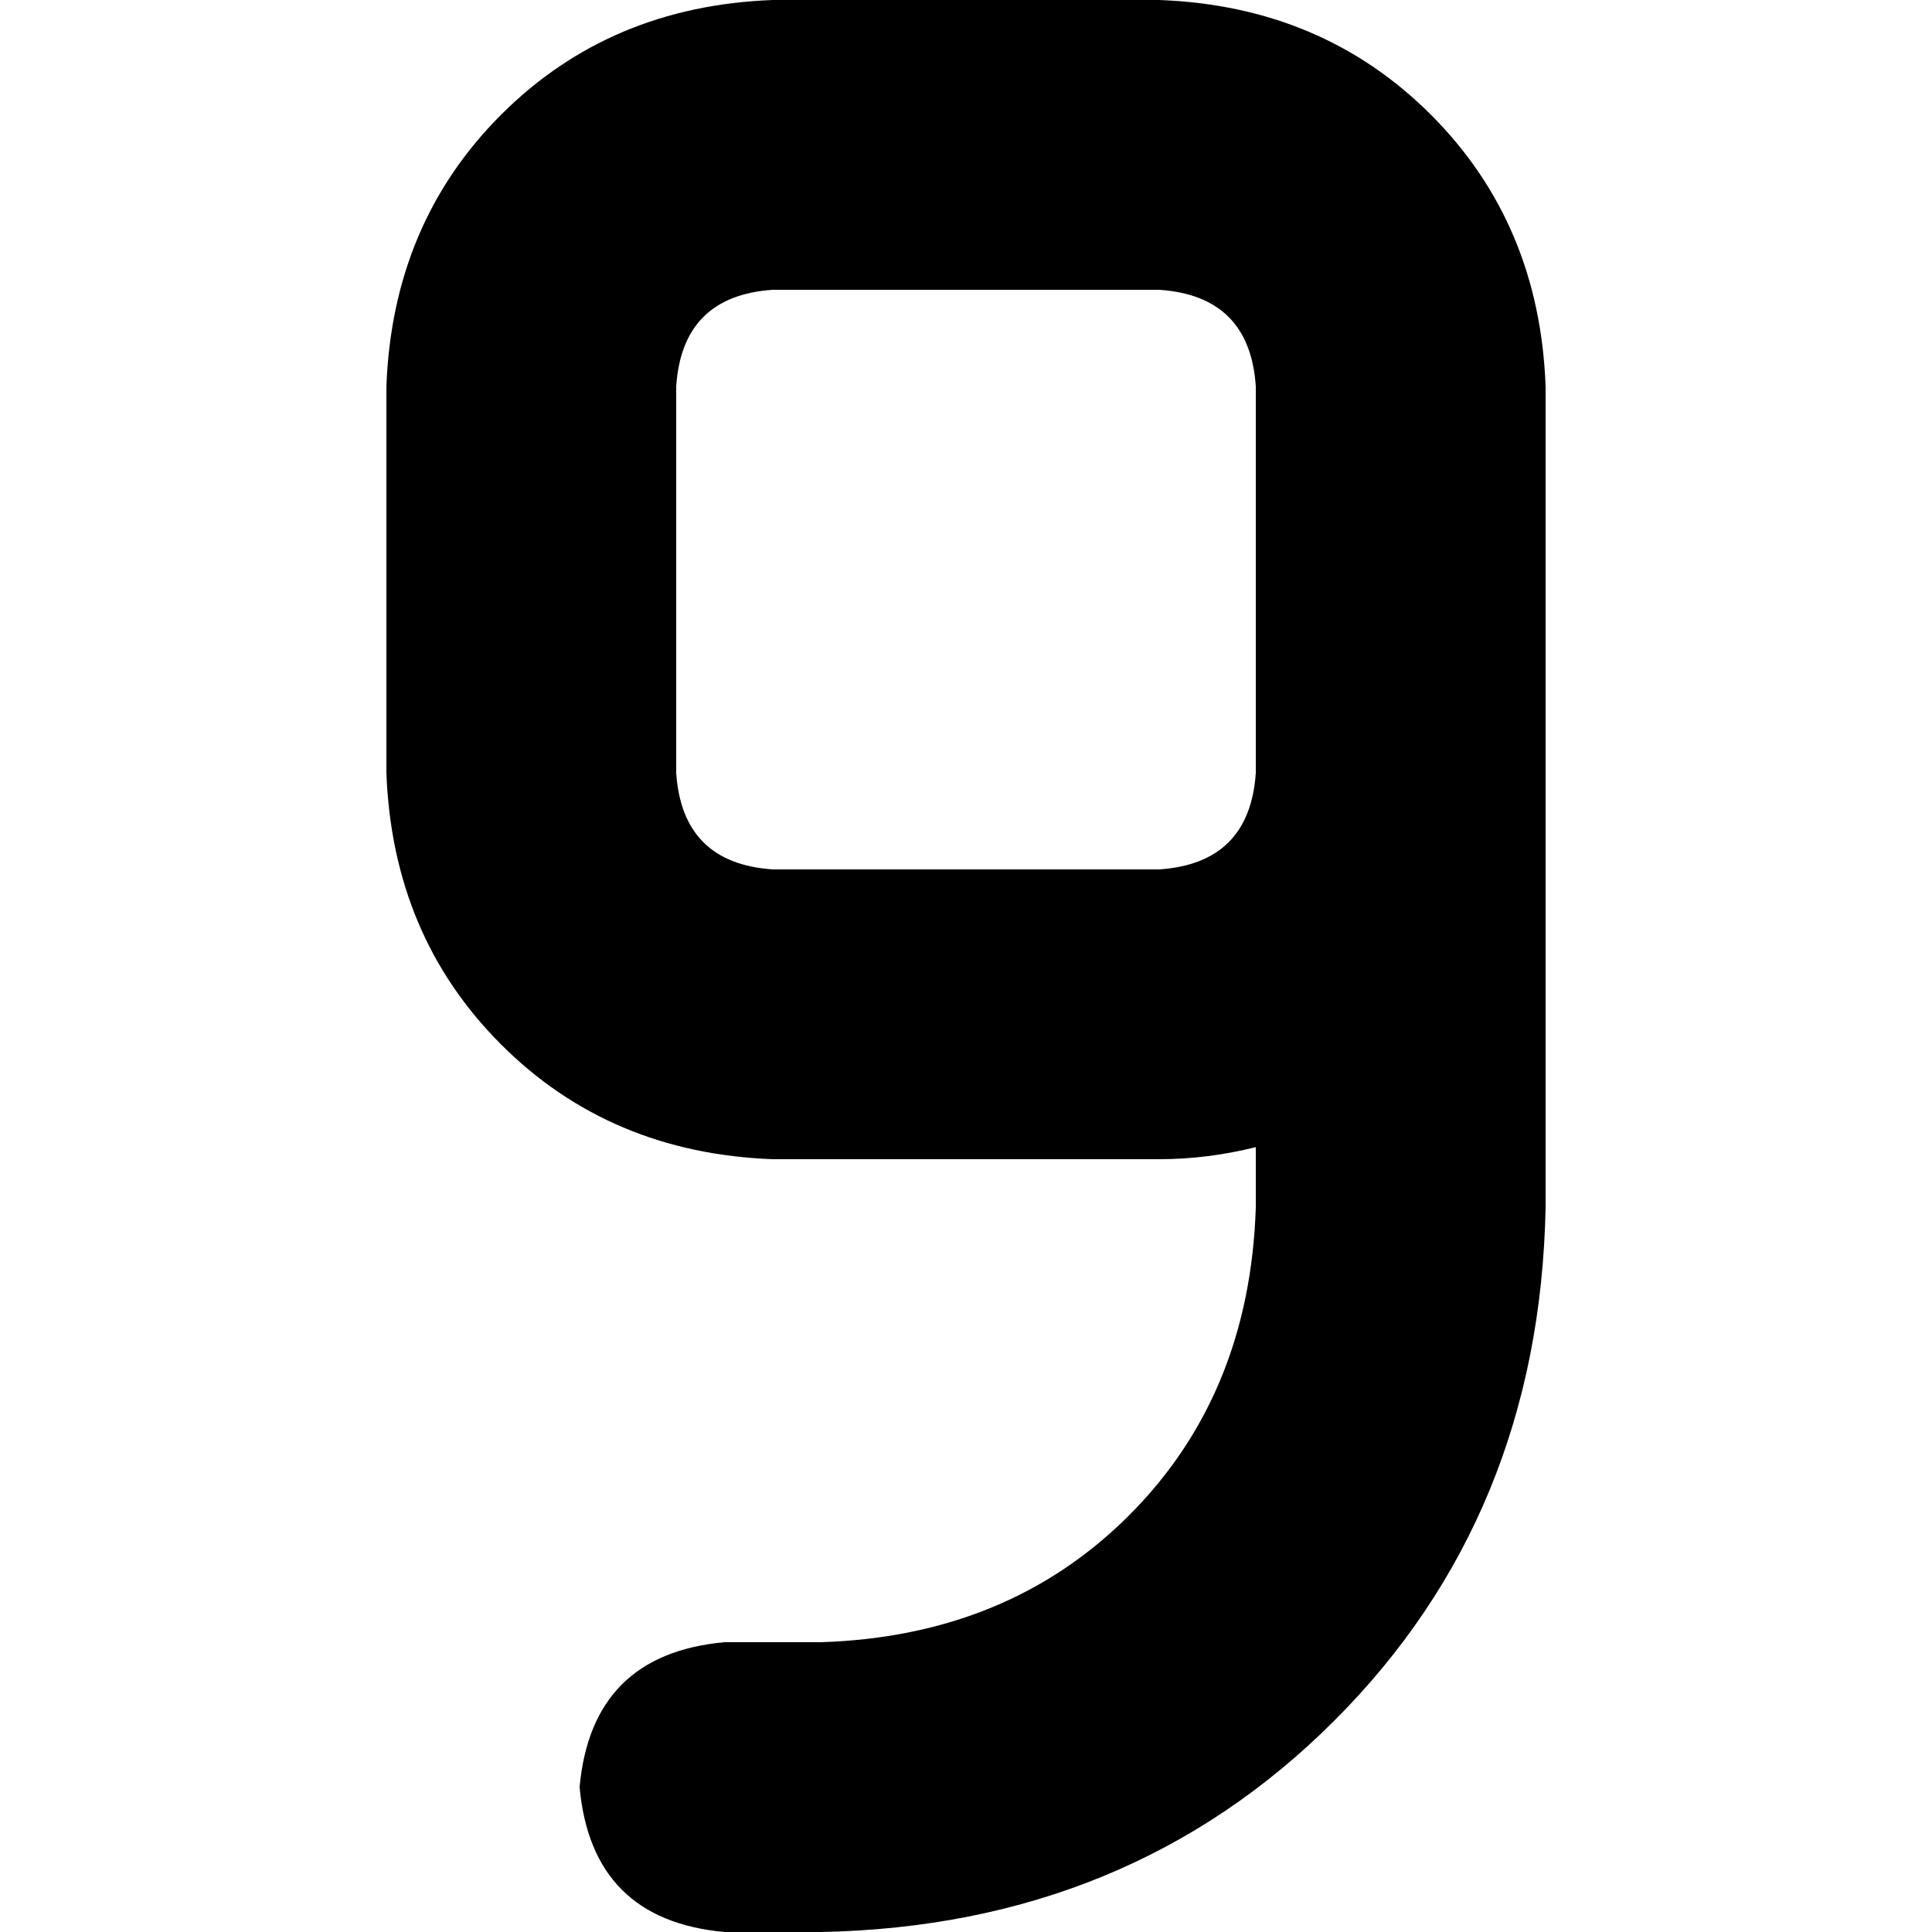 <svg xmlns="http://www.w3.org/2000/svg" viewBox="0 0 512 512">
  <path d="M 307.2 230.4 Q 331.2 228.8 332.8 204.8 L 332.8 153.6 L 332.8 102.4 Q 331.2 78.4 307.2 76.8 L 204.8 76.8 Q 180.8 78.4 179.2 102.4 L 179.2 204.8 Q 180.8 228.8 204.8 230.4 L 307.2 230.4 L 307.2 230.4 Z M 332.8 304 Q 320 307.2 307.2 307.2 L 204.8 307.2 Q 161.6 305.6 132.8 276.8 Q 104 248 102.4 204.8 L 102.4 102.4 Q 104 59.2 132.8 30.4 Q 161.6 1.6 204.8 0 L 307.2 0 Q 350.4 1.6 379.2 30.4 Q 408 59.2 409.6 102.4 L 409.6 153.6 L 409.6 204.8 L 409.6 320 Q 408 401.6 353.6 456 Q 299.2 510.4 217.6 512 L 192 512 Q 156.8 508.8 153.6 473.6 Q 156.8 438.4 192 435.2 L 217.6 435.2 Q 267.2 433.6 299.2 401.6 Q 331.2 369.6 332.8 320 L 332.8 304 L 332.8 304 Z" />
</svg>